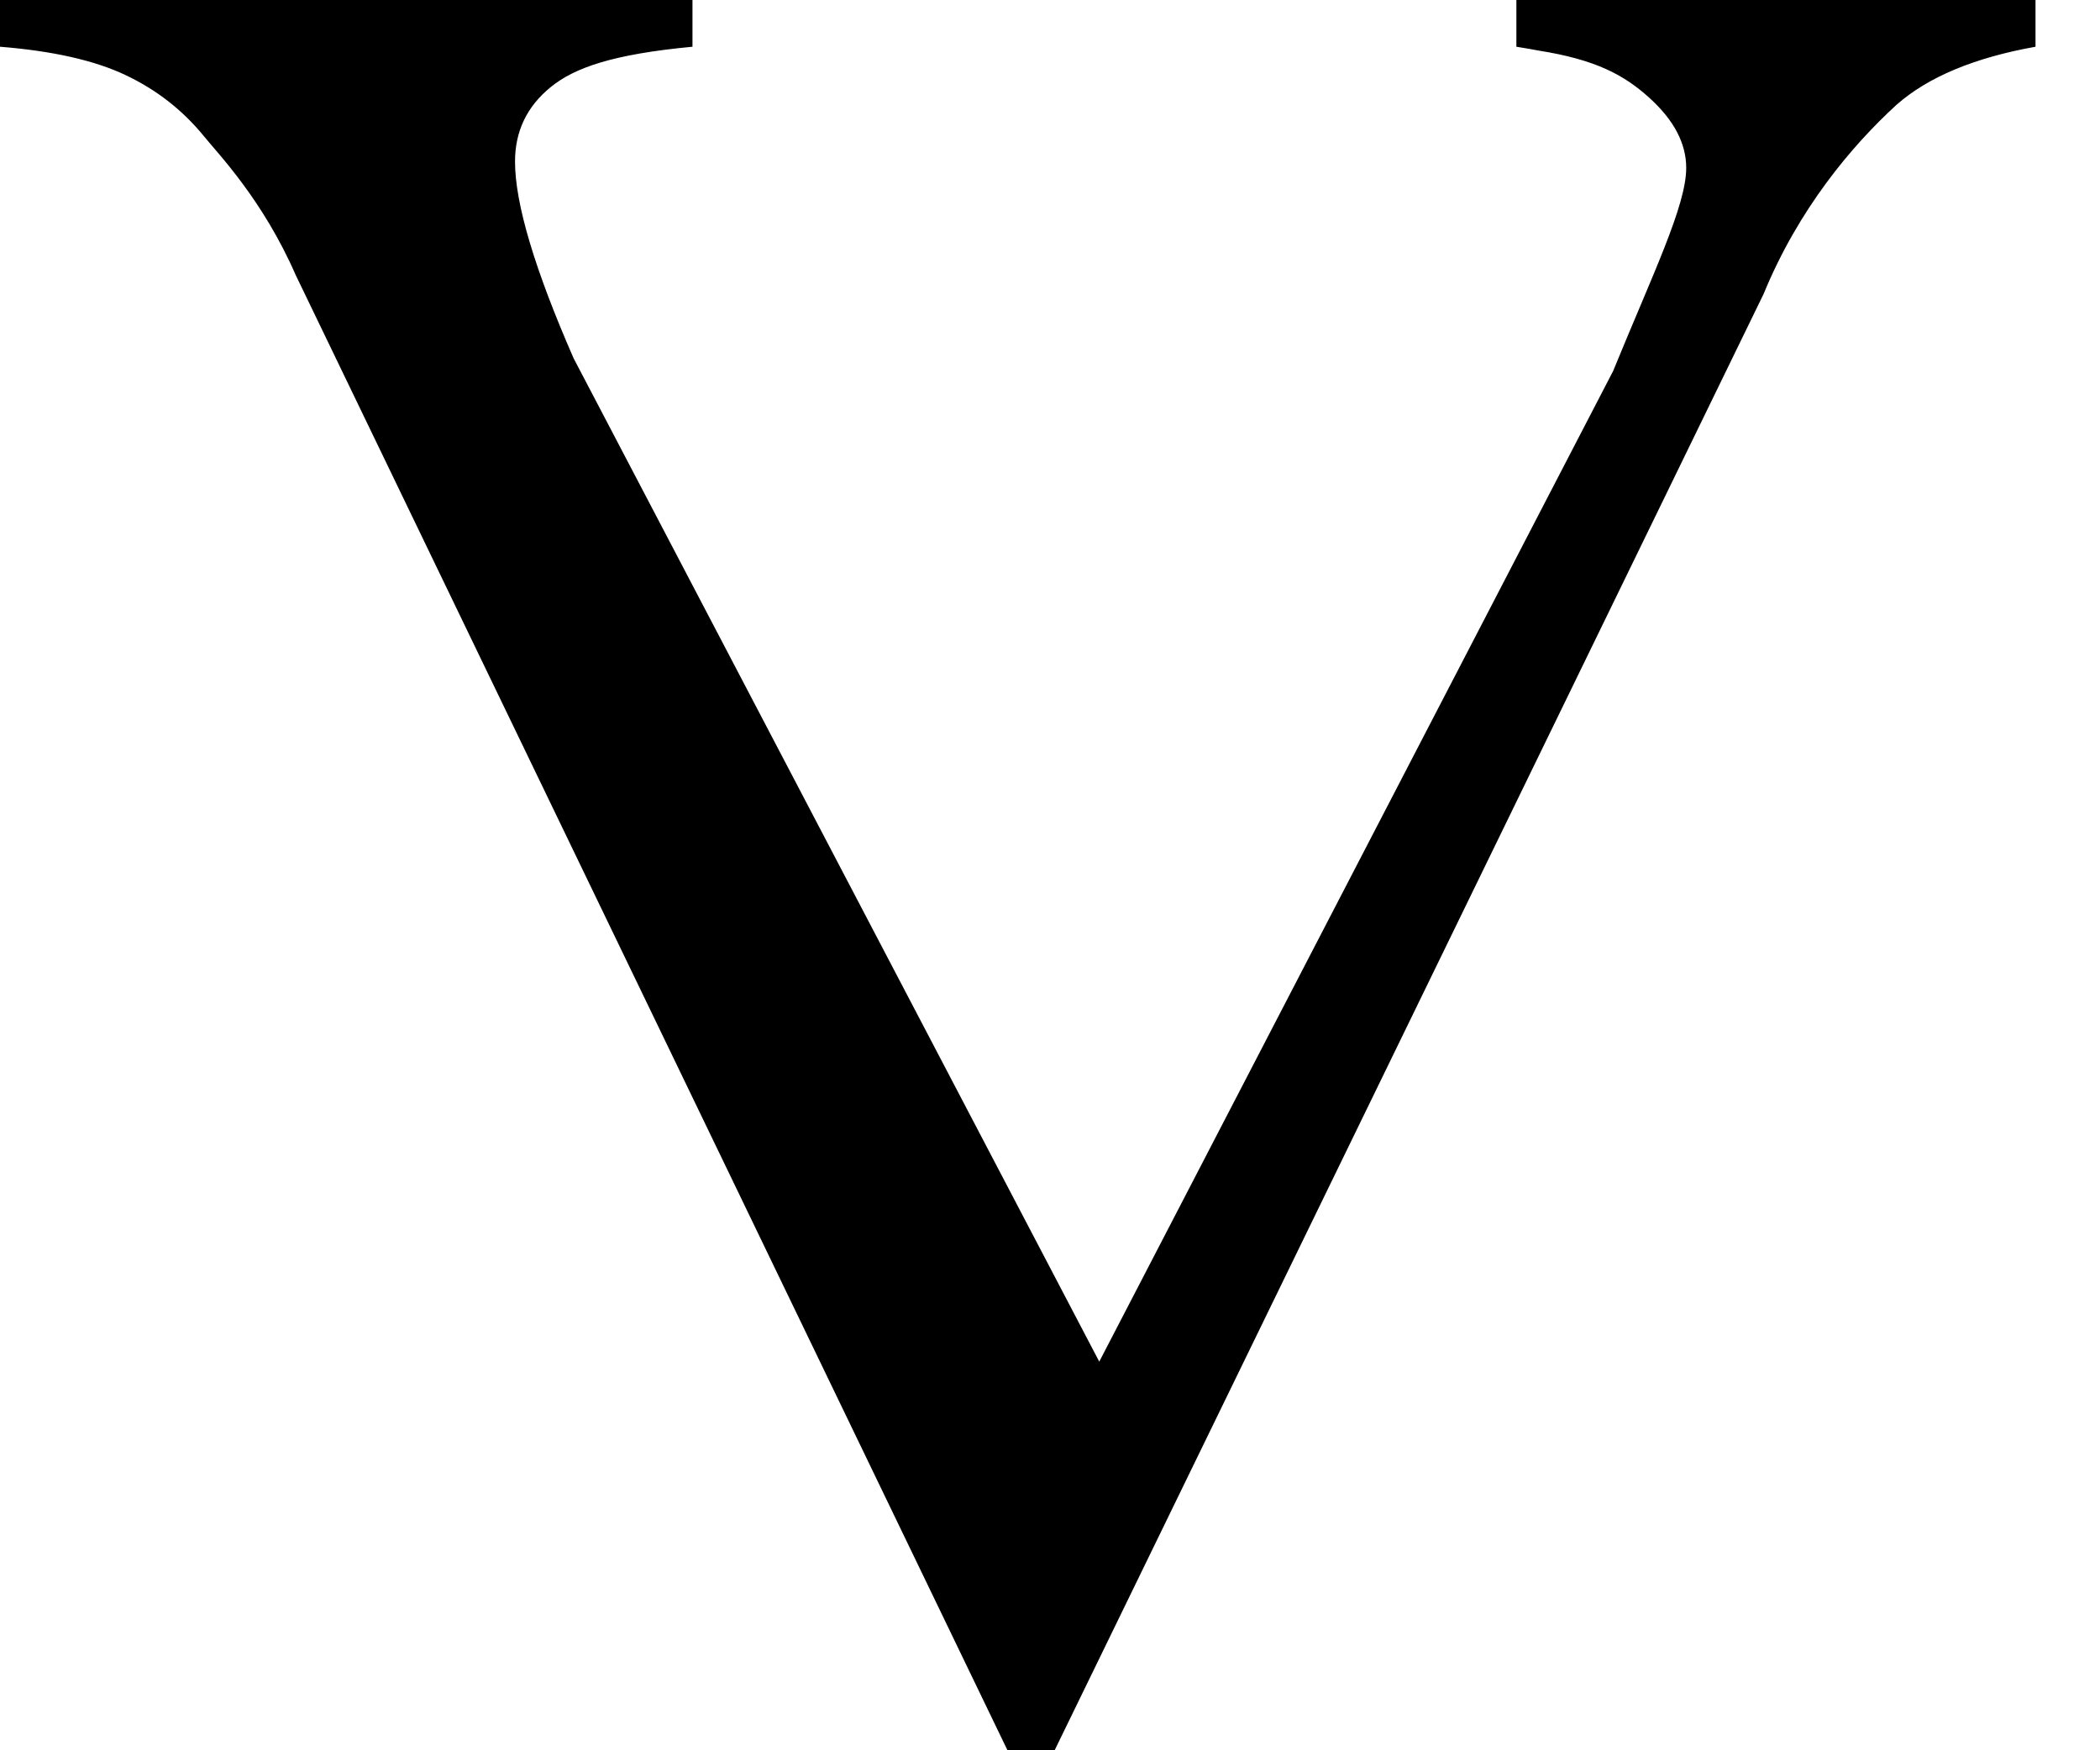 <?xml version="1.0" encoding="UTF-8" standalone="no"?><svg width='24' height='20' viewBox='0 0 24 20' fill='none' xmlns='http://www.w3.org/2000/svg'>
<path d='M23.263 0V0.534C22.564 0.659 22.035 0.88 21.675 1.197C21.16 1.668 20.554 2.389 20.155 3.36L12.053 20H11.514L3.38 3.144C3.002 2.278 2.486 1.75 2.331 1.557C2.088 1.259 1.79 1.026 1.435 0.858C1.081 0.69 0.602 0.582 0 0.534V0H7.914V0.534C7.001 0.62 6.566 0.774 6.294 0.995C6.022 1.216 5.886 1.5 5.886 1.846C5.886 2.326 6.11 3.076 6.556 4.095L12.563 15.559L18.436 4.239C18.892 3.124 19.271 2.35 19.271 1.918C19.271 1.639 19.131 1.372 18.849 1.117C18.567 0.863 18.248 0.682 17.578 0.577C17.53 0.567 17.447 0.553 17.33 0.534V0L23.263 0Z' fill='black'/>
</svg>

